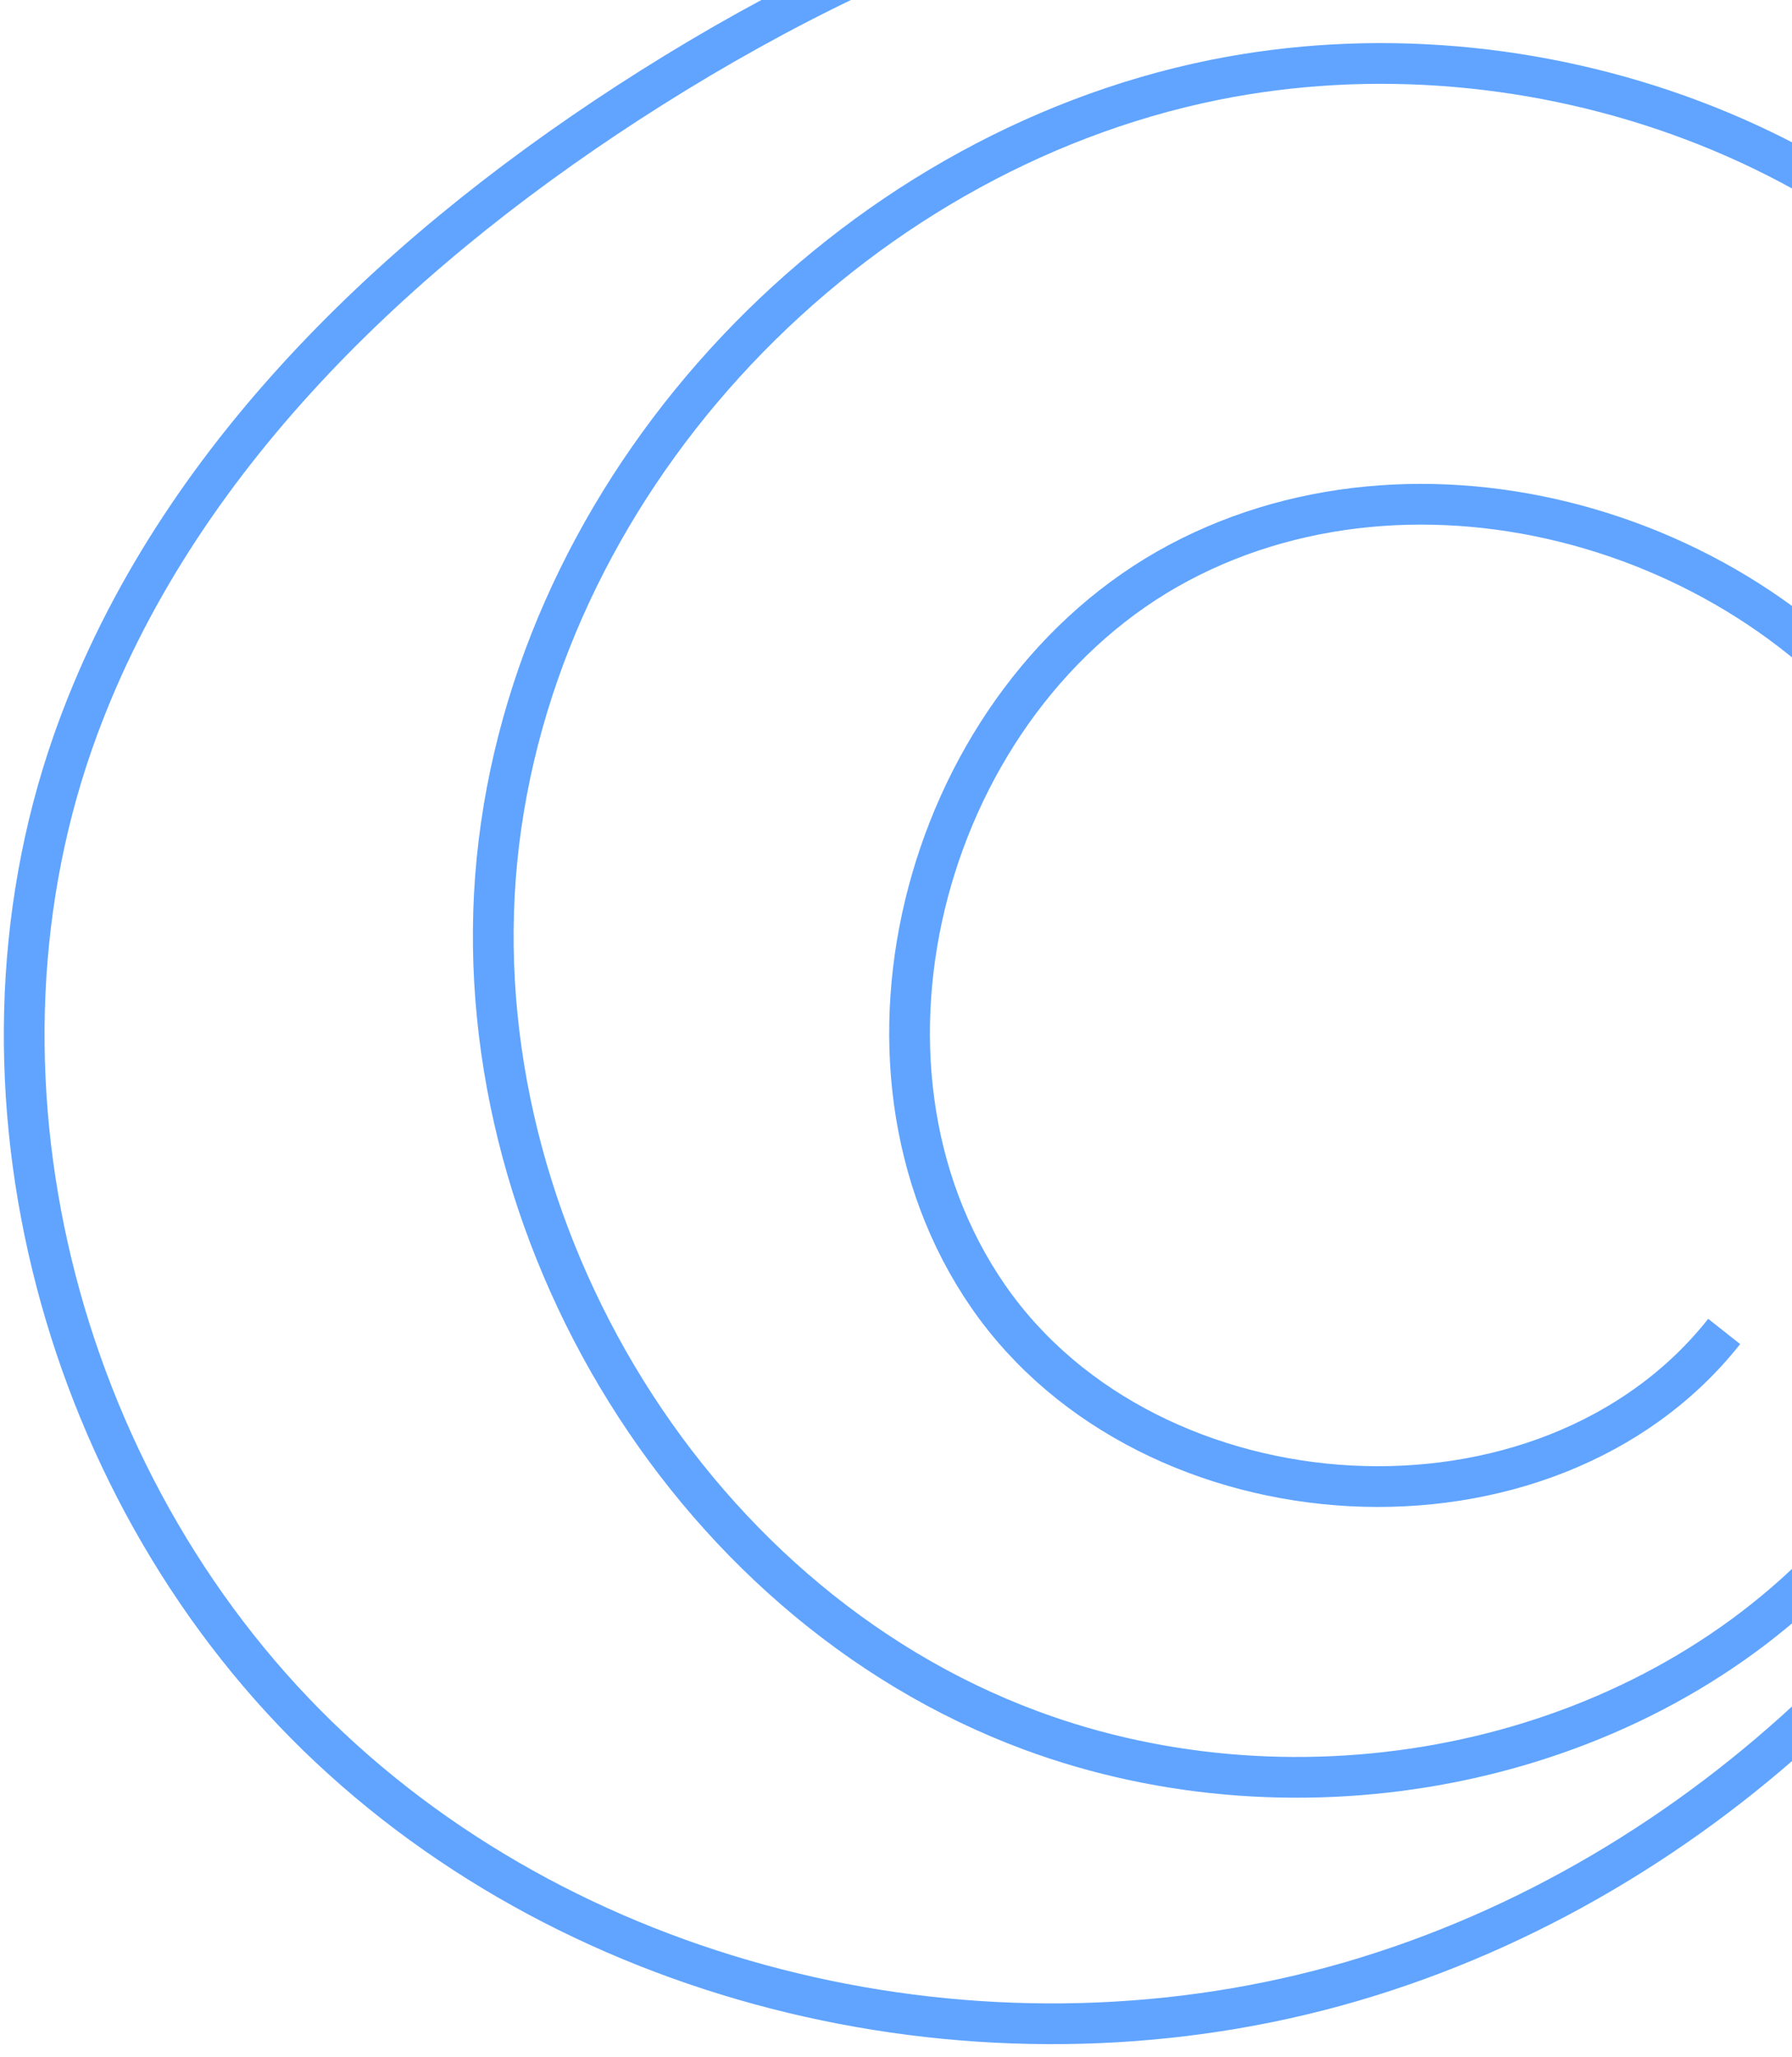 <svg width="88" height="101" fill="none" xmlns="http://www.w3.org/2000/svg"><path d="M99.14 96.058c17.54-14.79 26.82-39.4 21.62-61.75-5.19-22.35-25.52-40.82-48.43-42.14-14.71-.85-29.15 4.87-41.51 12.89-11.84 7.69-22.59 18.08-27.25 31.41-5.92 16.95-.47 37.06 12.63 49.34 13.1 12.28 32.95 16.51 50.19 11.47 17.24-5.04 31.45-18.86 37.84-35.64 5.12-13.44 5.16-29.45-2.76-41.46-8.75-13.26-26.29-19.4-41.86-16.25-17.9 3.63-32.9 19.29-35.11 37.43-2.21 18.14 8.99 37.25 26.13 43.6 13.14 4.87 29.11 1.93 38.93-8.06s12.33-26.75 4.99-38.69c-7.34-11.93-24.29-17.16-36.66-10.58-12.37 6.58-17.33 24.5-9.36 36.02 7.97 11.52 27.45 12.71 36.14 1.72" stroke="#60A4FF" stroke-width="2" stroke-miterlimit="10"/></svg>